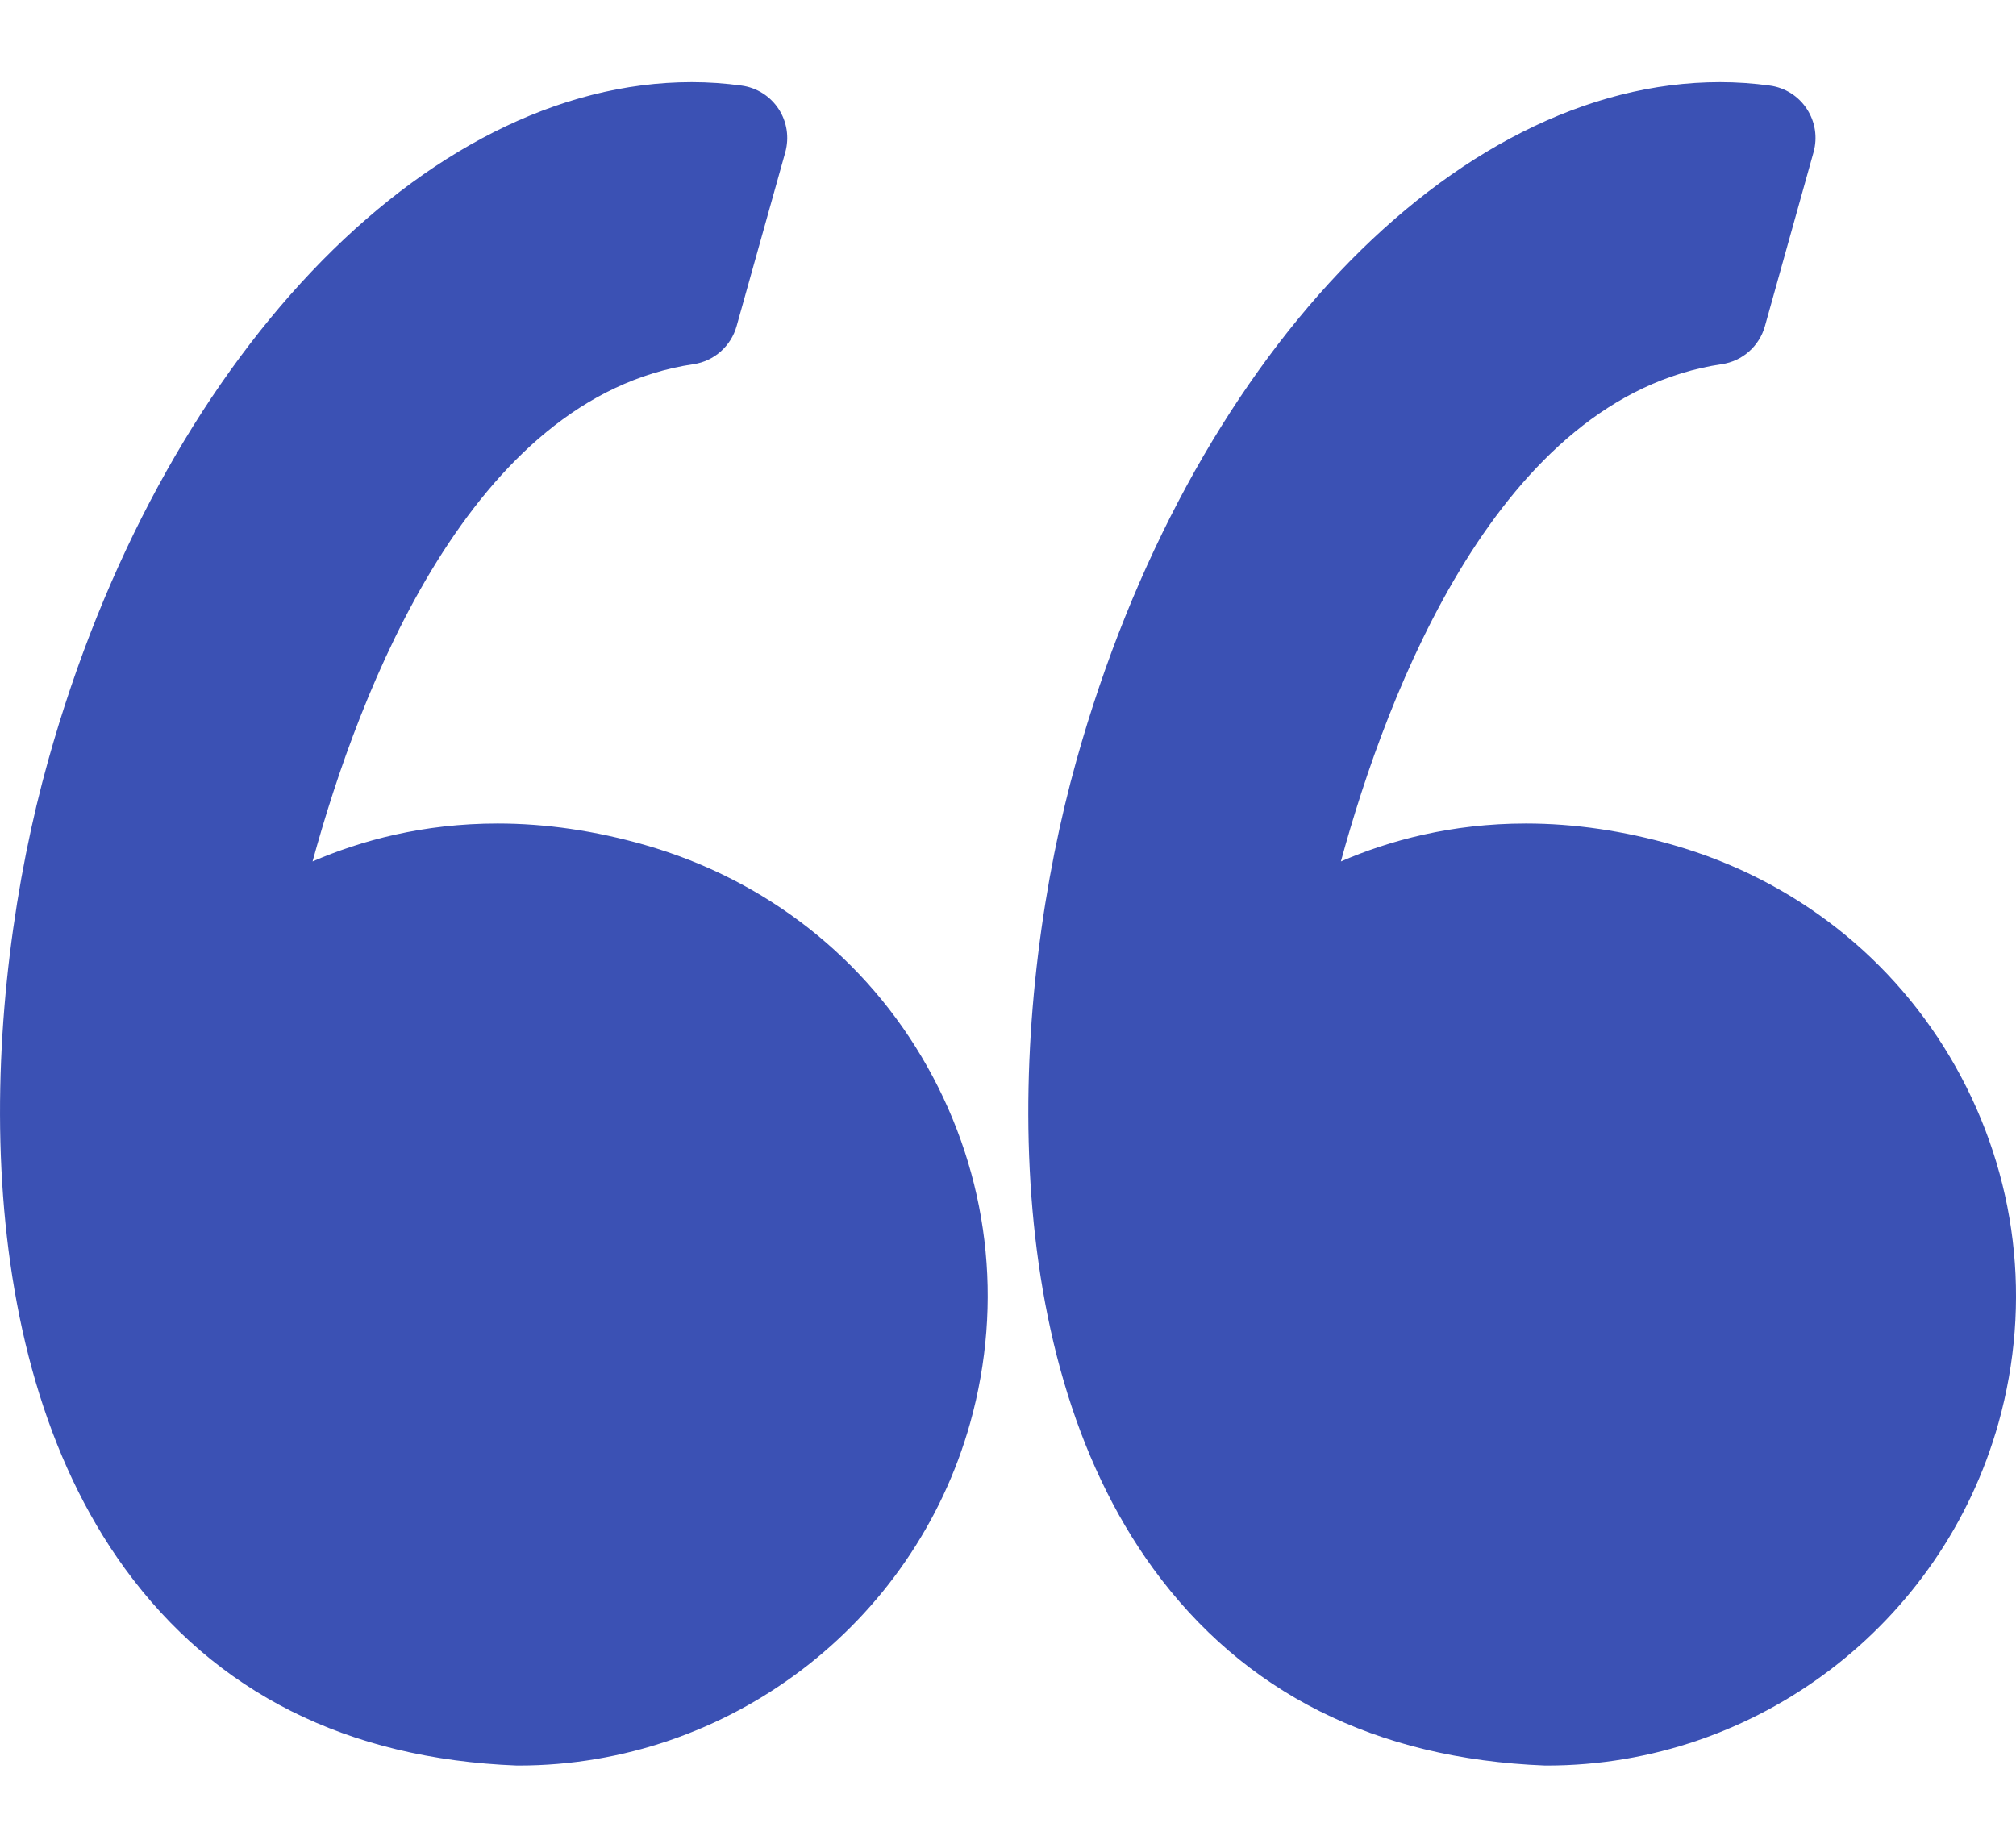 <svg width="24" height="22" viewBox="0 0 24 22" fill="none" xmlns="http://www.w3.org/2000/svg">
<path d="M7.682 10.062C7.09 9.892 6.499 9.805 5.924 9.805C5.036 9.805 4.296 10.008 3.721 10.257C4.275 8.229 5.605 4.73 8.256 4.336C8.501 4.3 8.702 4.122 8.769 3.883L9.349 1.812C9.397 1.636 9.369 1.449 9.269 1.297C9.169 1.145 9.008 1.043 8.828 1.019C8.632 0.992 8.433 0.978 8.235 0.978C5.054 0.978 1.903 4.299 0.574 9.053C-0.207 11.843 -0.435 16.037 1.487 18.676C2.563 20.153 4.132 20.942 6.152 21.021C6.16 21.021 6.168 21.021 6.176 21.021C8.668 21.021 10.878 19.343 11.55 16.941C11.951 15.504 11.77 13.998 11.038 12.698C10.315 11.413 9.123 10.476 7.682 10.062Z" fill="#3B51B4"/>
<path d="M23.28 12.699C22.556 11.413 21.364 10.476 19.923 10.062C19.332 9.892 18.741 9.805 18.166 9.805C17.278 9.805 16.537 10.008 15.963 10.257C16.516 8.229 17.847 4.73 20.497 4.336C20.743 4.3 20.944 4.122 21.011 3.883L21.59 1.812C21.639 1.636 21.61 1.449 21.51 1.297C21.411 1.145 21.25 1.043 21.07 1.019C20.874 0.992 20.675 0.978 20.477 0.978C17.296 0.978 14.145 4.299 12.815 9.053C12.035 11.843 11.806 16.037 13.729 18.677C14.805 20.153 16.374 20.942 18.393 21.021C18.402 21.021 18.41 21.021 18.418 21.021C20.91 21.021 23.12 19.343 23.792 16.941C24.193 15.505 24.011 13.998 23.28 12.699Z" fill="#3B51B4"/>
</svg>
